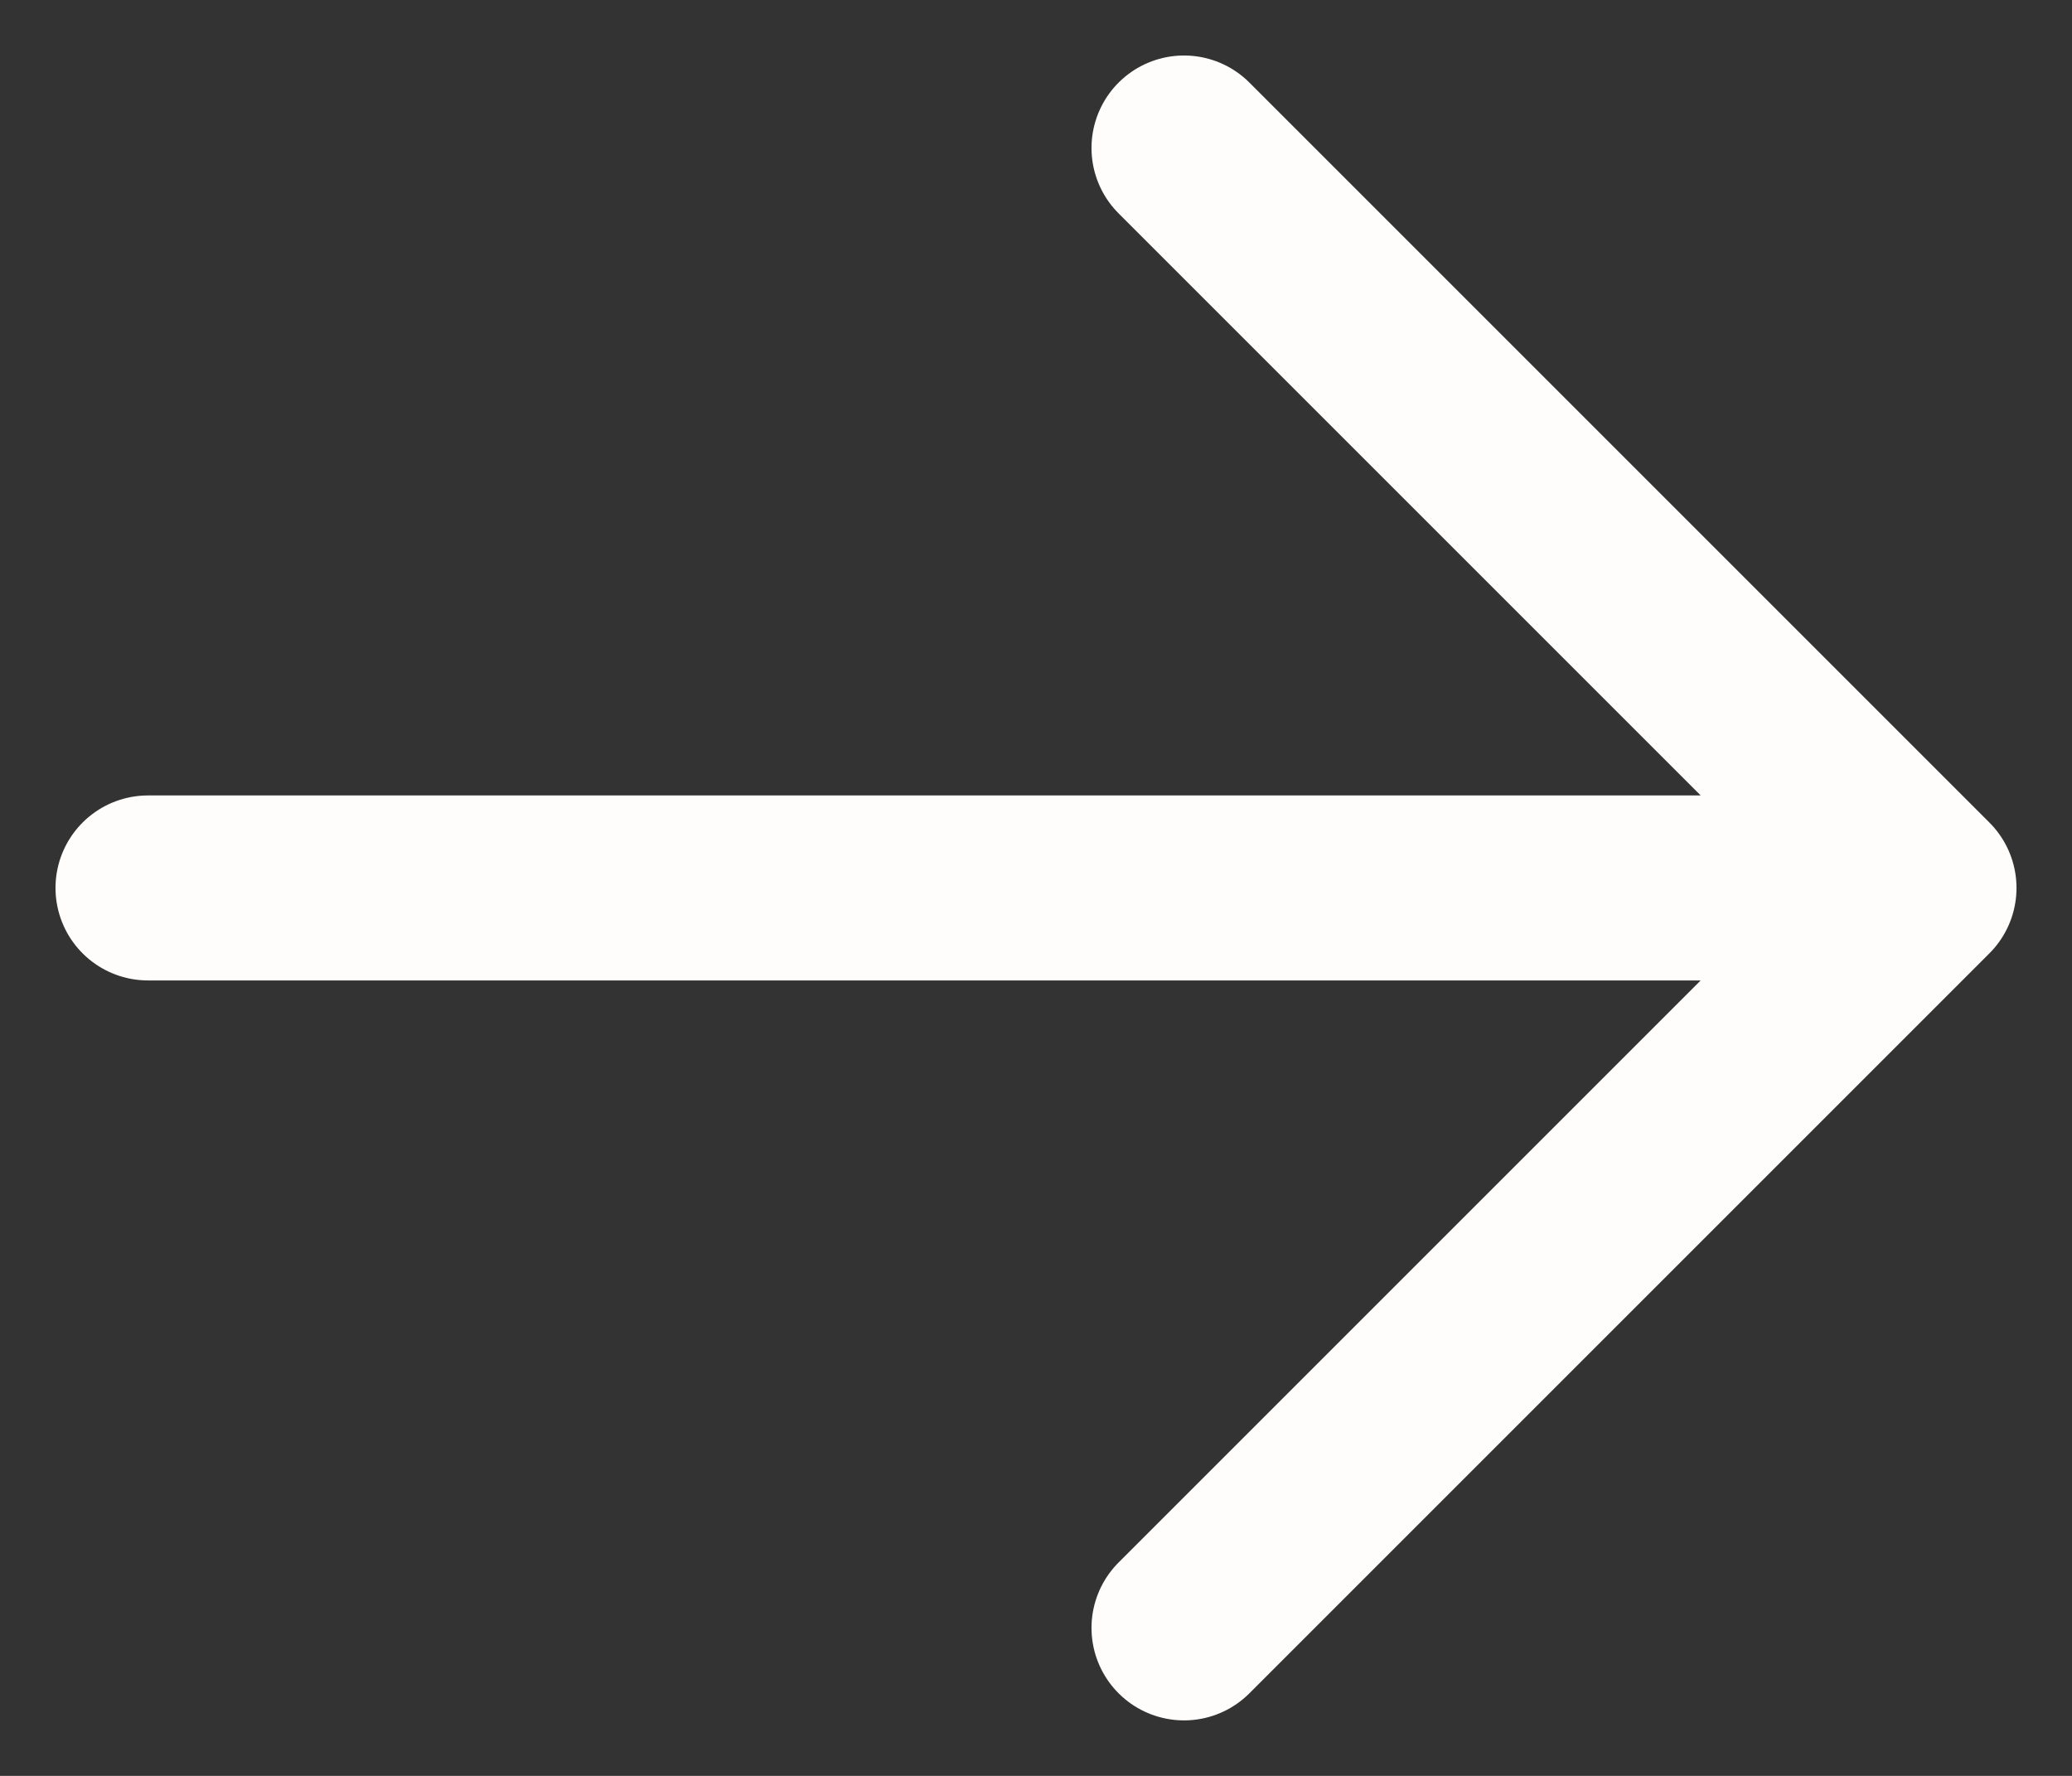 <svg width="14" height="12" viewBox="0 0 14 12" fill="none" xmlns="http://www.w3.org/2000/svg">
<rect x="0" y="0" width="14" height="12" fill="#333333" stroke="none"/>
<path d="M8 11L13 6M13 6L8 1M13 6L1 6" stroke="#FFFDFB" stroke-width="1.25" stroke-linecap="round" stroke-linejoin="round"/>
</svg>

